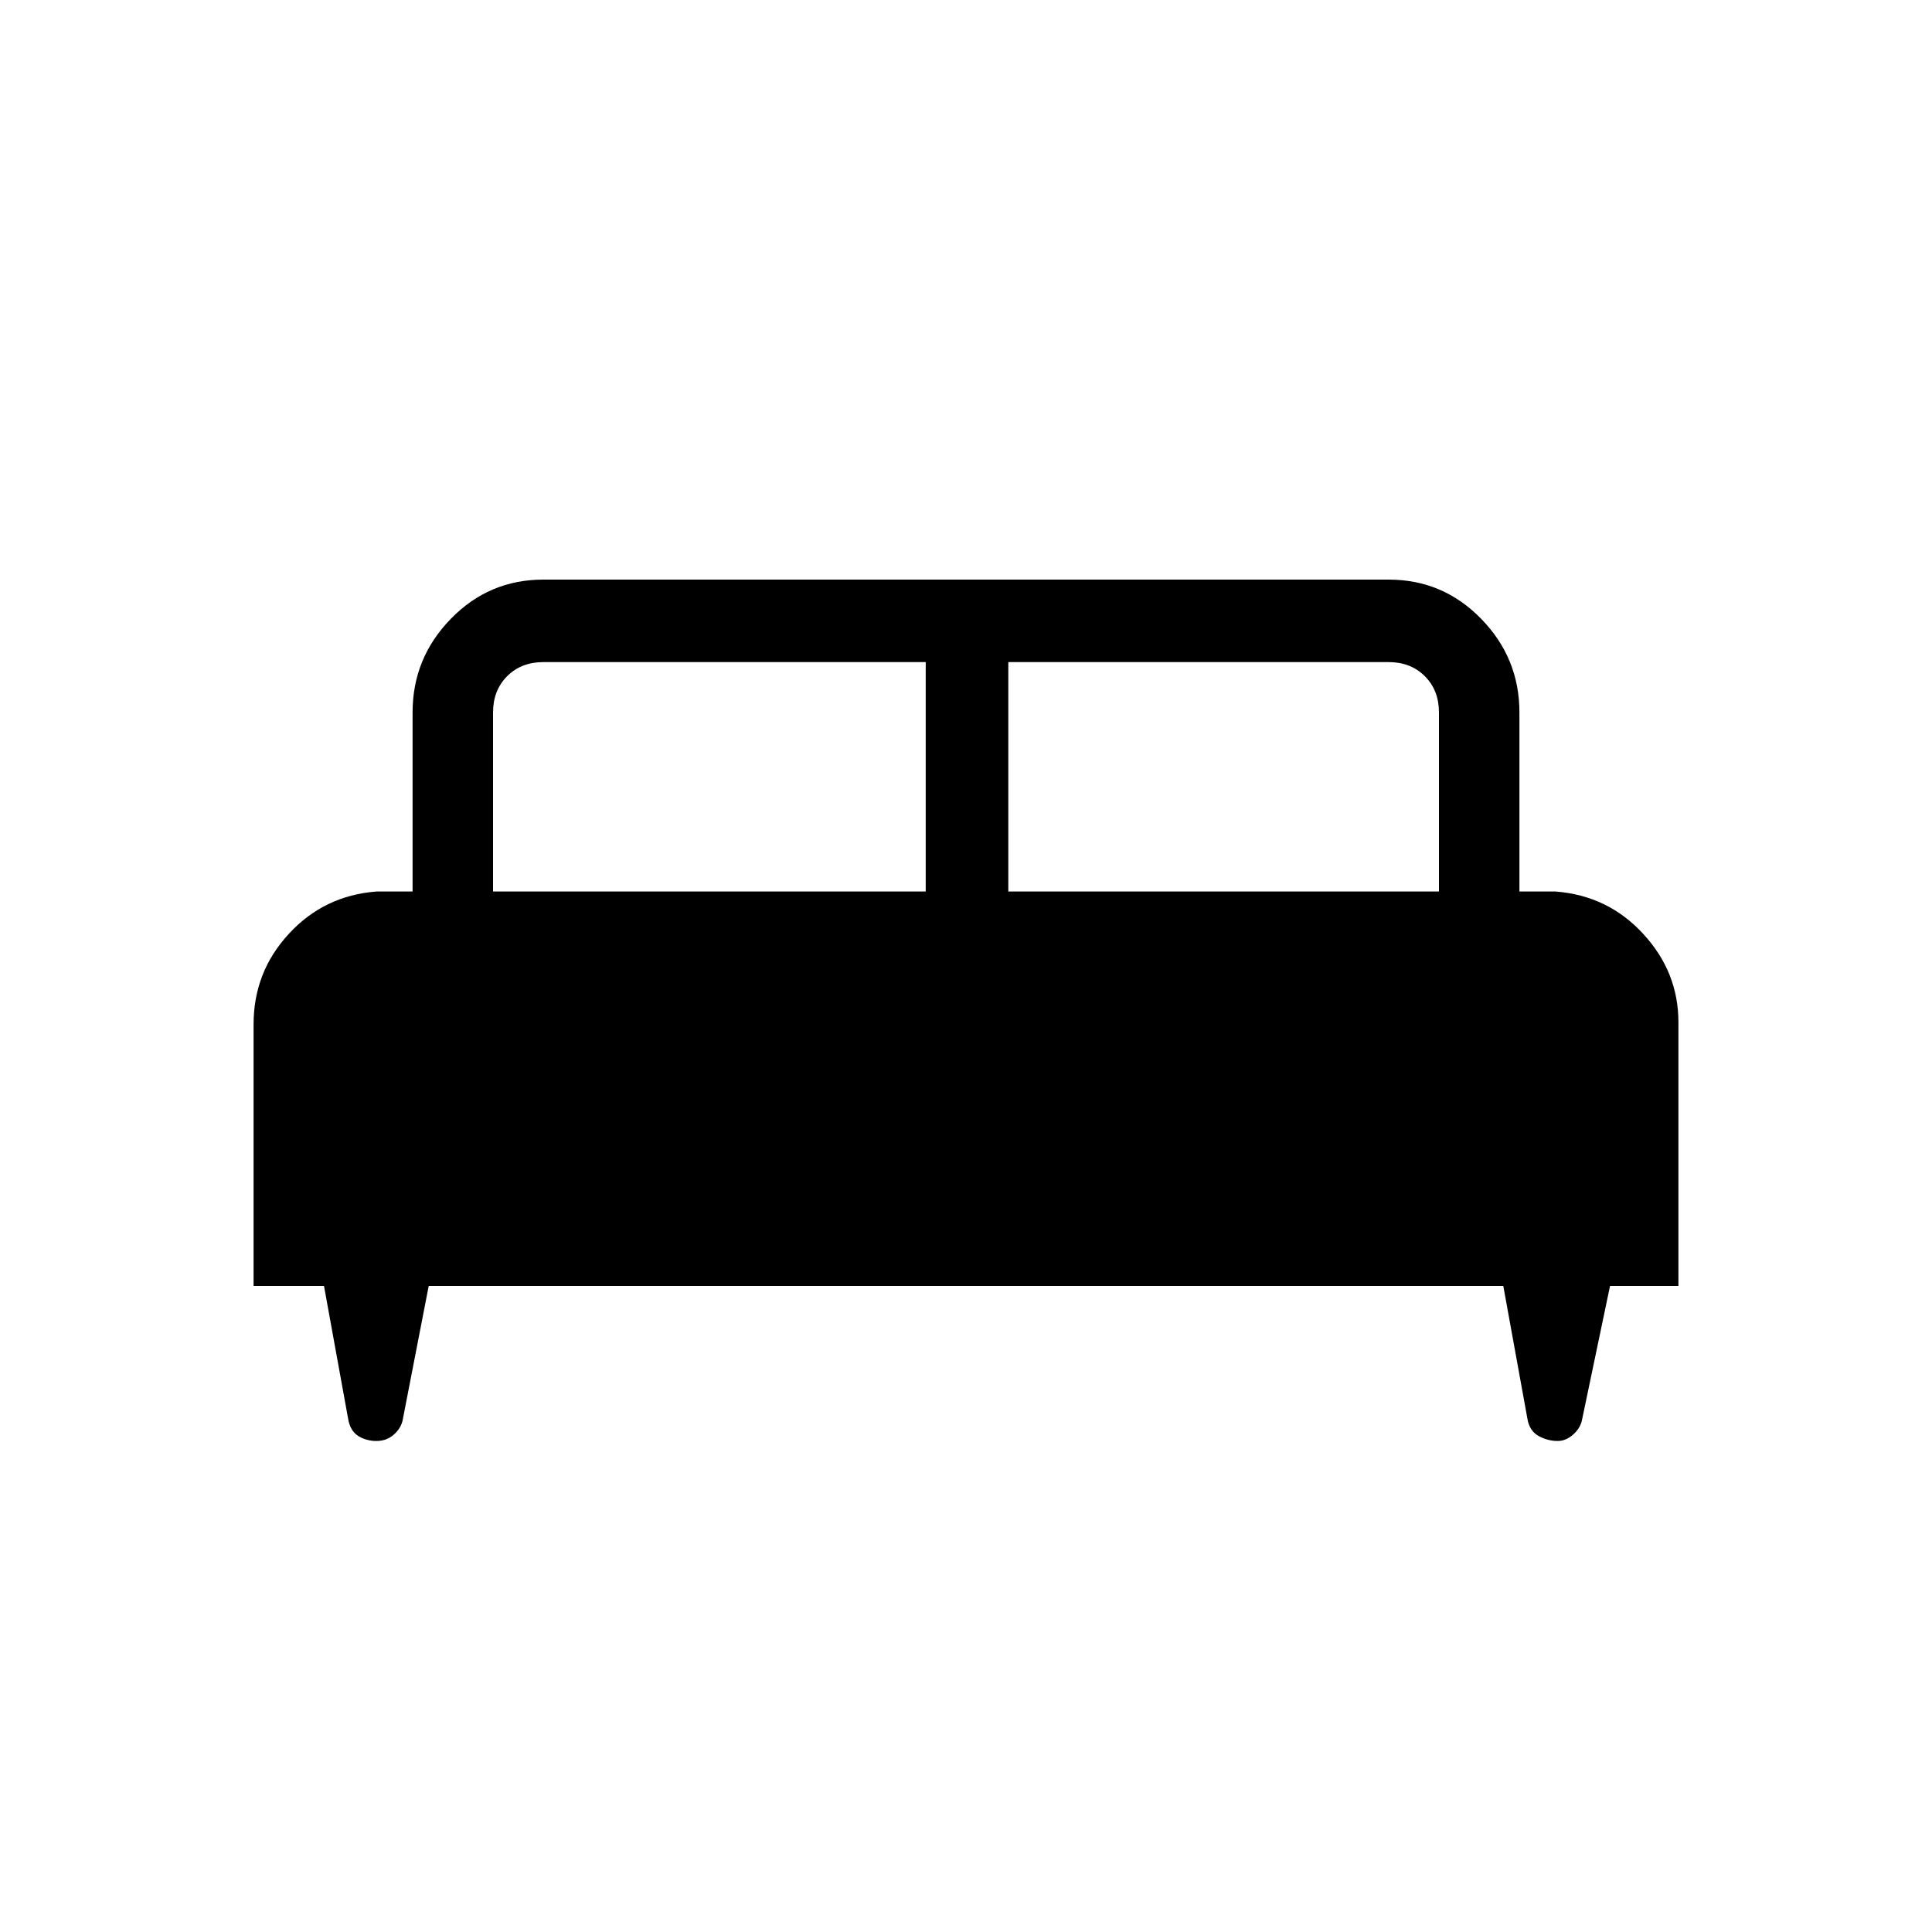 <svg xmlns="http://www.w3.org/2000/svg" height="20" width="20"><path d="M2.625 13.312V10.604Q2.625 10.062 2.99 9.667Q3.354 9.271 3.896 9.229H4.271V7.375Q4.271 6.812 4.667 6.406Q5.062 6 5.625 6H14.375Q14.938 6 15.333 6.406Q15.729 6.812 15.729 7.375V9.229H16.104Q16.646 9.271 17.01 9.667Q17.375 10.062 17.375 10.583V13.312H16.667L16.375 14.708Q16.354 14.792 16.281 14.854Q16.208 14.917 16.125 14.917Q16.021 14.917 15.927 14.865Q15.833 14.812 15.812 14.688L15.562 13.312H4.438L4.167 14.708Q4.146 14.792 4.073 14.854Q4 14.917 3.896 14.917Q3.792 14.917 3.708 14.865Q3.625 14.812 3.604 14.688L3.354 13.312ZM10.438 9.229H14.896V7.375Q14.896 7.146 14.75 7Q14.604 6.854 14.375 6.854H10.438ZM5.104 9.229H9.583V6.854H5.625Q5.396 6.854 5.25 7Q5.104 7.146 5.104 7.375Z"/></svg>